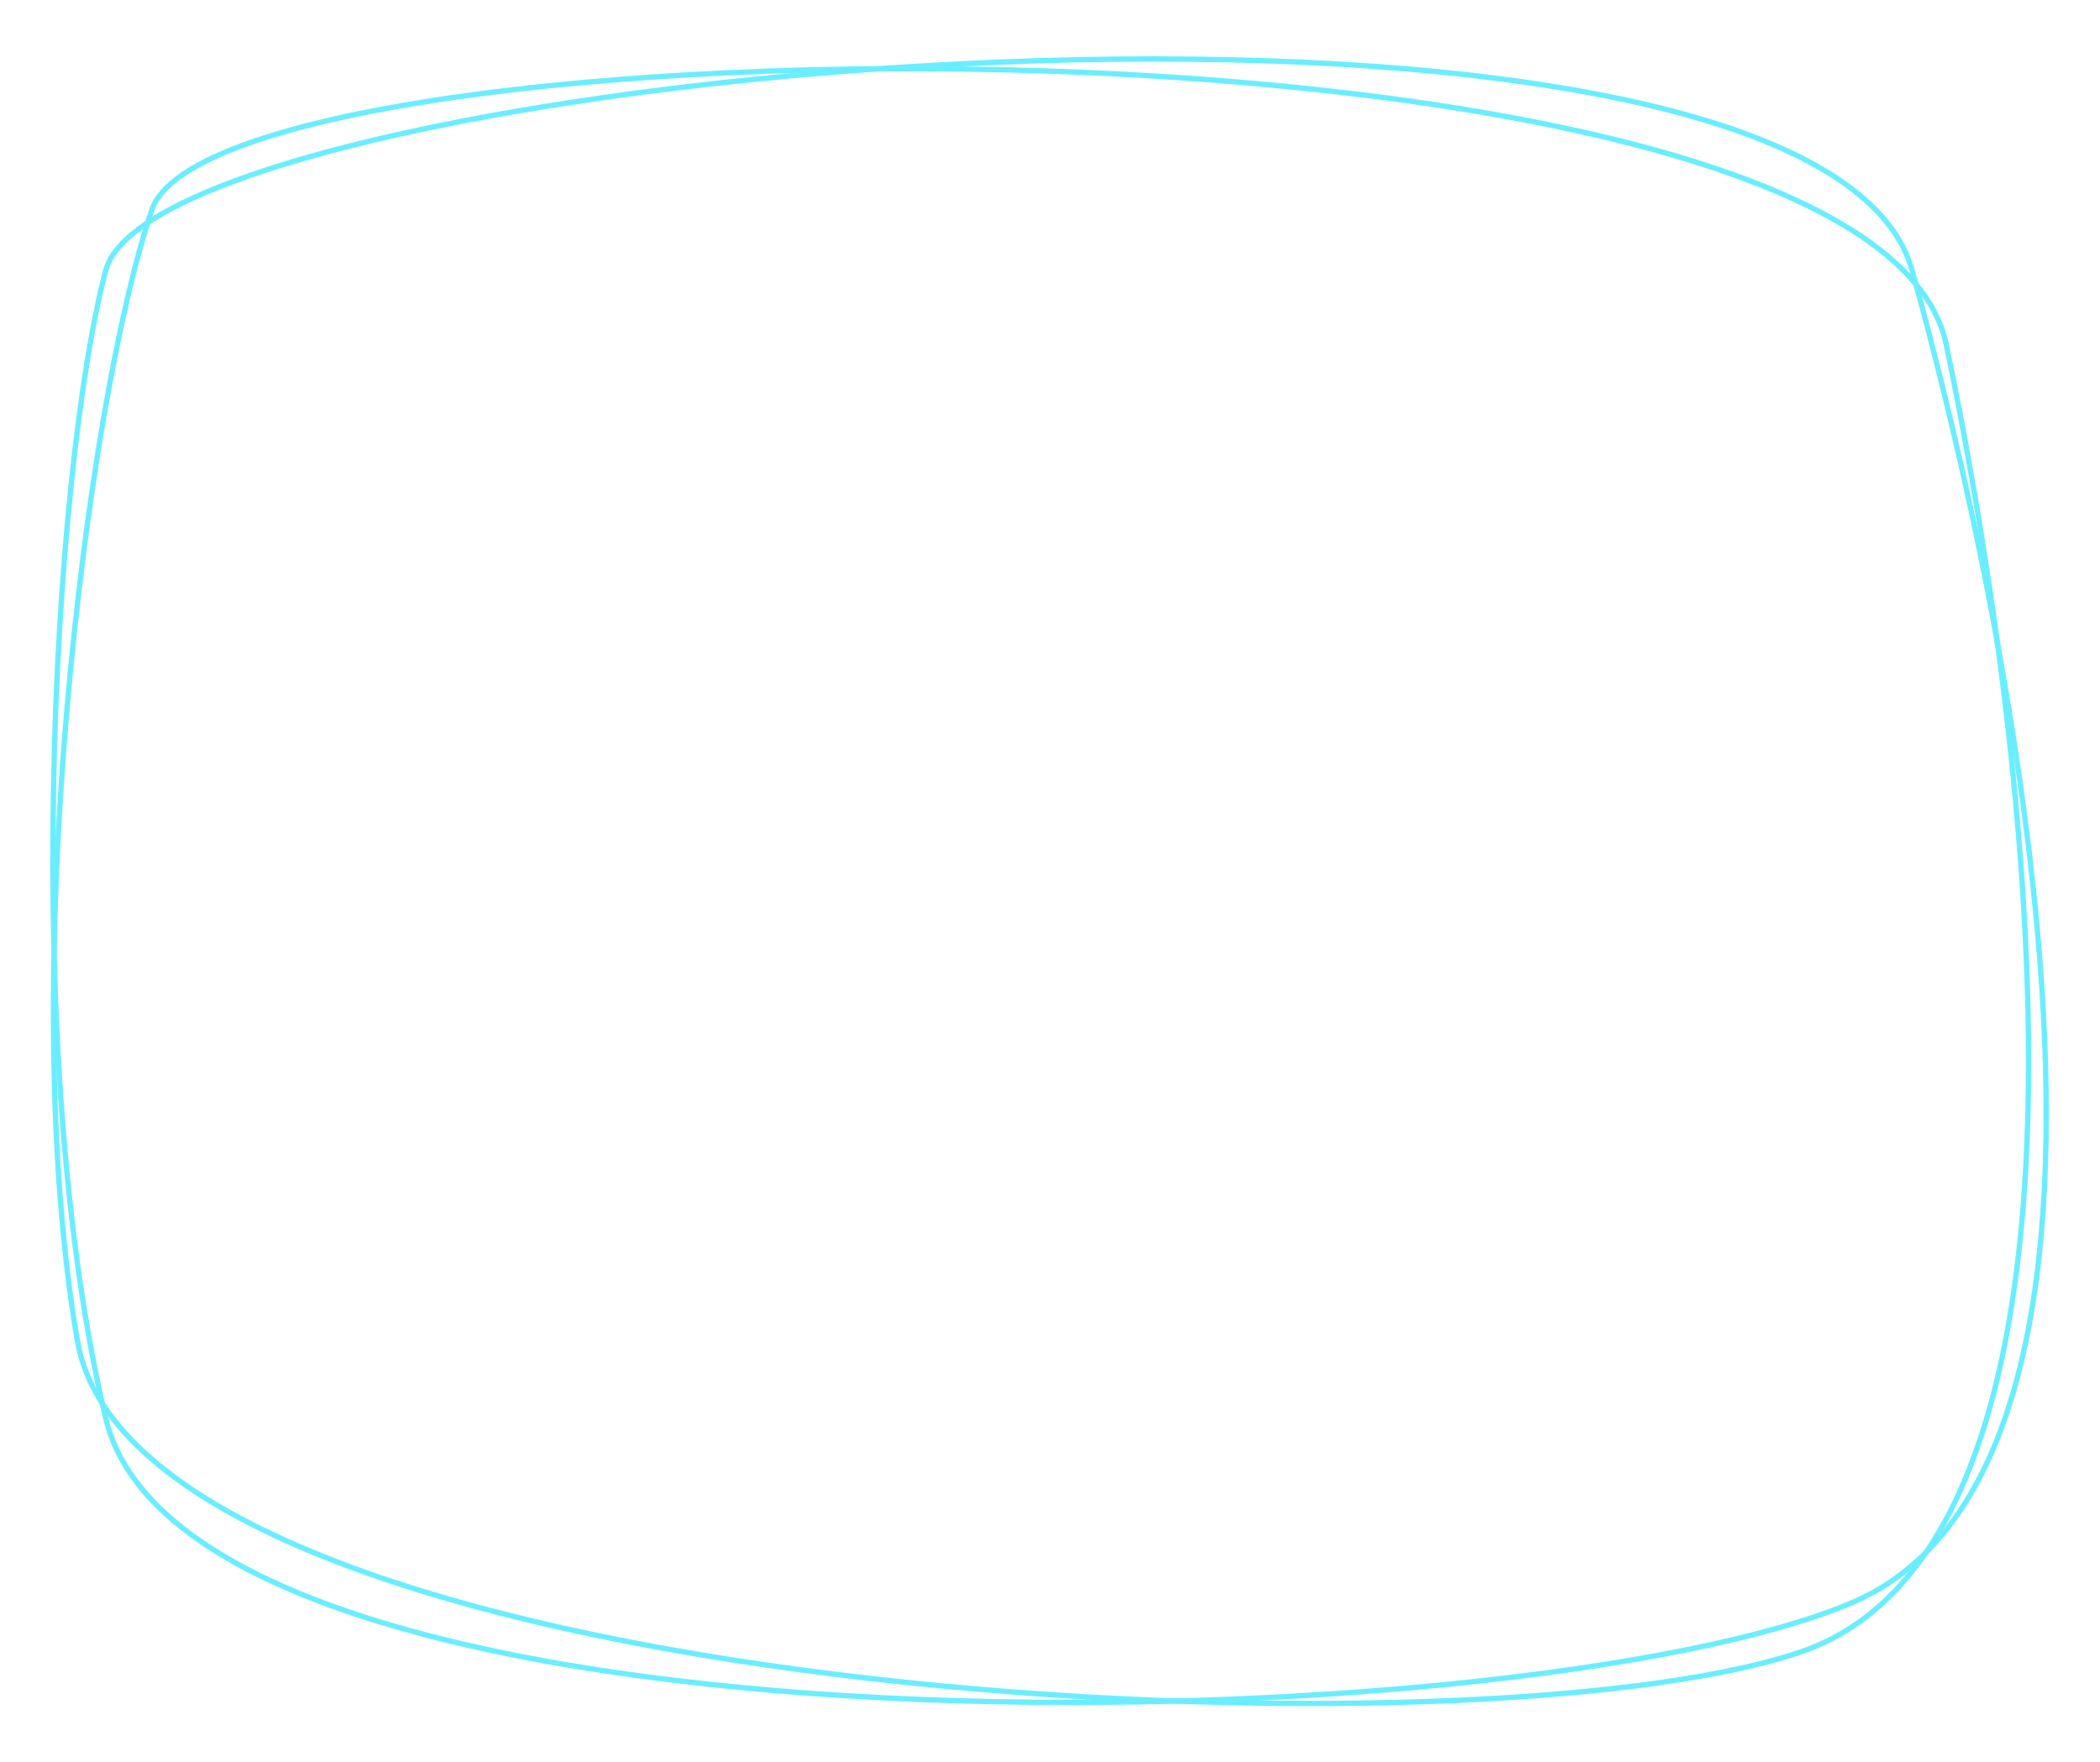 <svg xmlns="http://www.w3.org/2000/svg" width="393.849" height="330.539" viewBox="0 0 393.849 330.539">
  <g id="グループ_22" data-name="グループ 22" transform="translate(-713.189 -1032.652)">
    <path id="パス_53" data-name="パス 53" d="M4774.725,1339.368c10.1-38.451,320.53-65.59,338.775,0s51.177,223.253-11.194,249.883-311.579,32.626-327.581-34.531S4764.629,1377.819,4774.725,1339.368Z" transform="translate(-4041.705 -256)" fill="none" stroke="#6aeeff" stroke-width="1"/>
    <path id="パス_54" data-name="パス 54" d="M9.4,38.231C19.286.337,328.264-25.008,346.711,39.8s51.916,220.531-10.072,246.52S26.546,317.071,10.324,250.73-.488,76.126,9.4,38.231Z" transform="matrix(0.998, 0.07, -0.07, 0.998, 734.951, 1033.222)" fill="none" stroke="#6aeeff" stroke-width="1"/>
  </g>
</svg>
